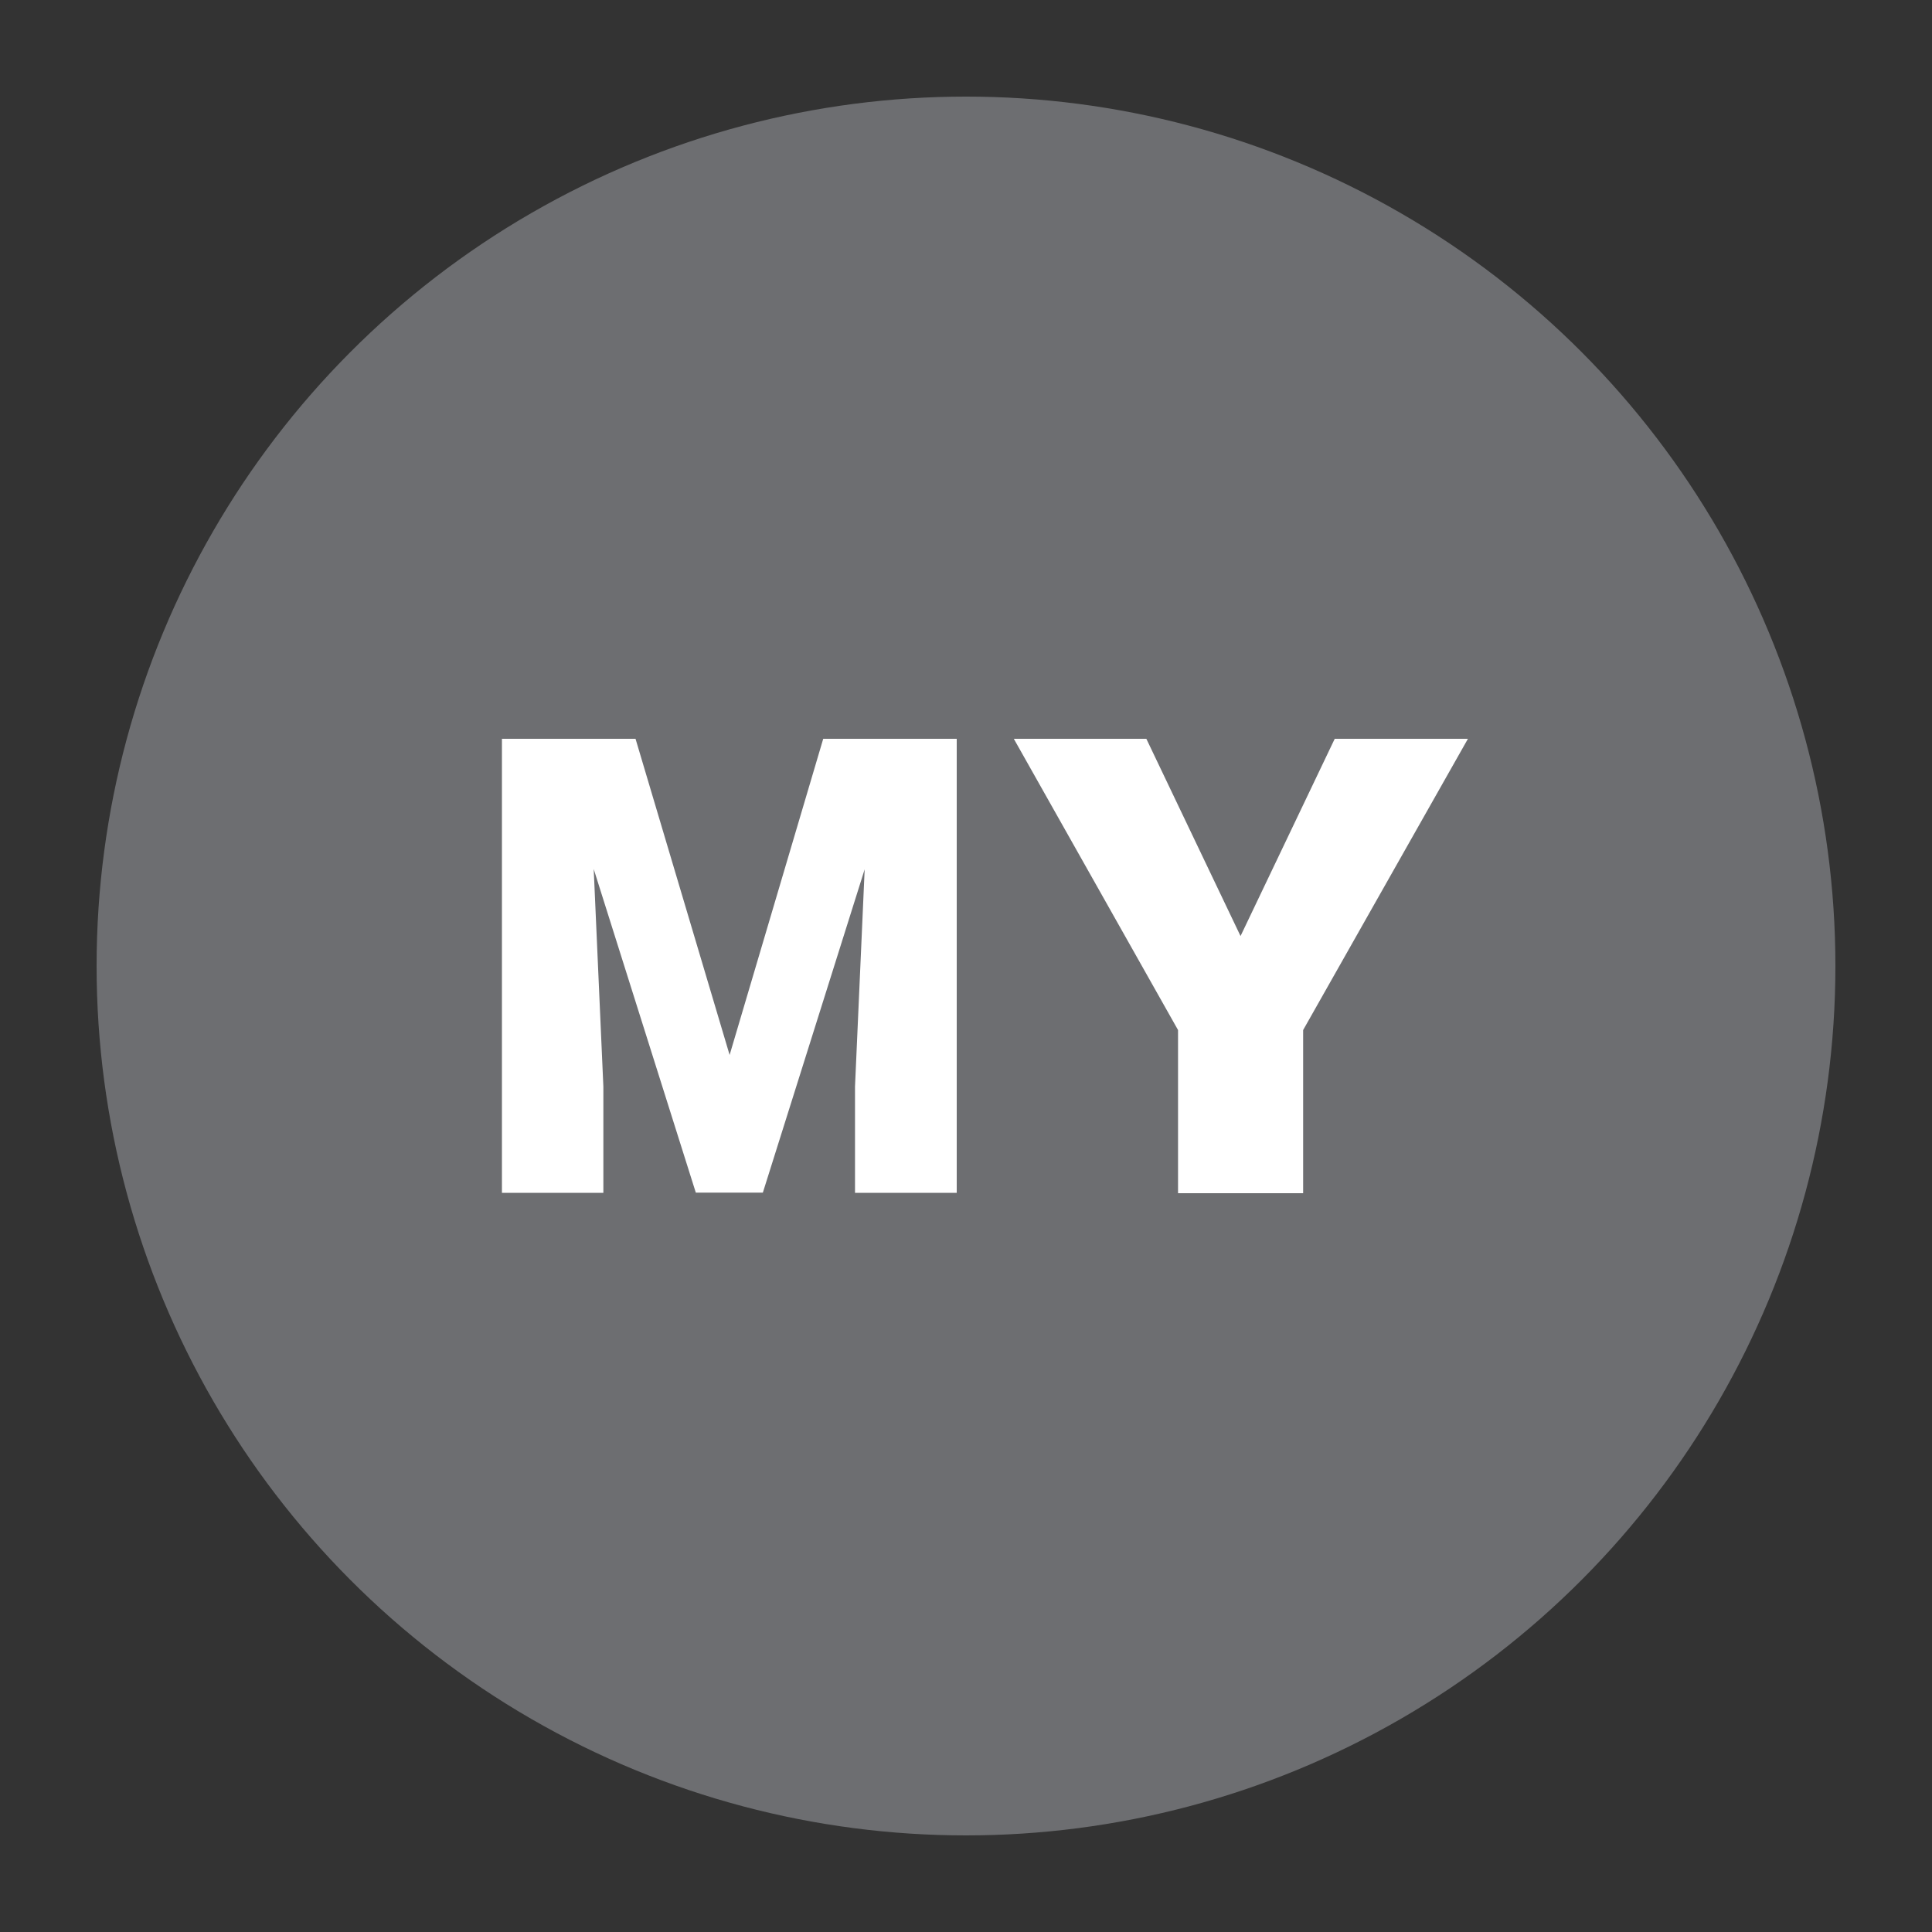 <svg xmlns="http://www.w3.org/2000/svg" id="icon_menu4" width="20" height="20" viewBox="0 0 20 20">
    <rect x="0" y="0" width="20" height="20" fill="#333333" stroke="none"/>
    <defs>
        <style>
            .cls-3{fill:#fff}
        </style>
    </defs>
    <circle id="타원_31" cx="9" cy="9" r="9" fill="#6d6e71" transform="translate(1 1)"/>
    <g id="그룹_59" transform="translate(5.2 7.648)">
        <path id="패스_113" d="M42.243 200.733l.974 3.273.969-3.273h1.382v4.7h-1.053v-1.1l.1-2.249-1.054 3.347h-.694l-1.057-3.35.1 2.252v1.1h-1.05v-4.7z" class="cls-3" transform="translate(-40.864 -200.733)"/>
        <path id="패스_114" d="M48.059 202.775l.975-2.042h1.379l-1.706 3.015v1.689h-1.295v-1.689l-1.7-3.015h1.372z" class="cls-3" transform="translate(-40.417 -200.733)"/>
    </g>
</svg>
